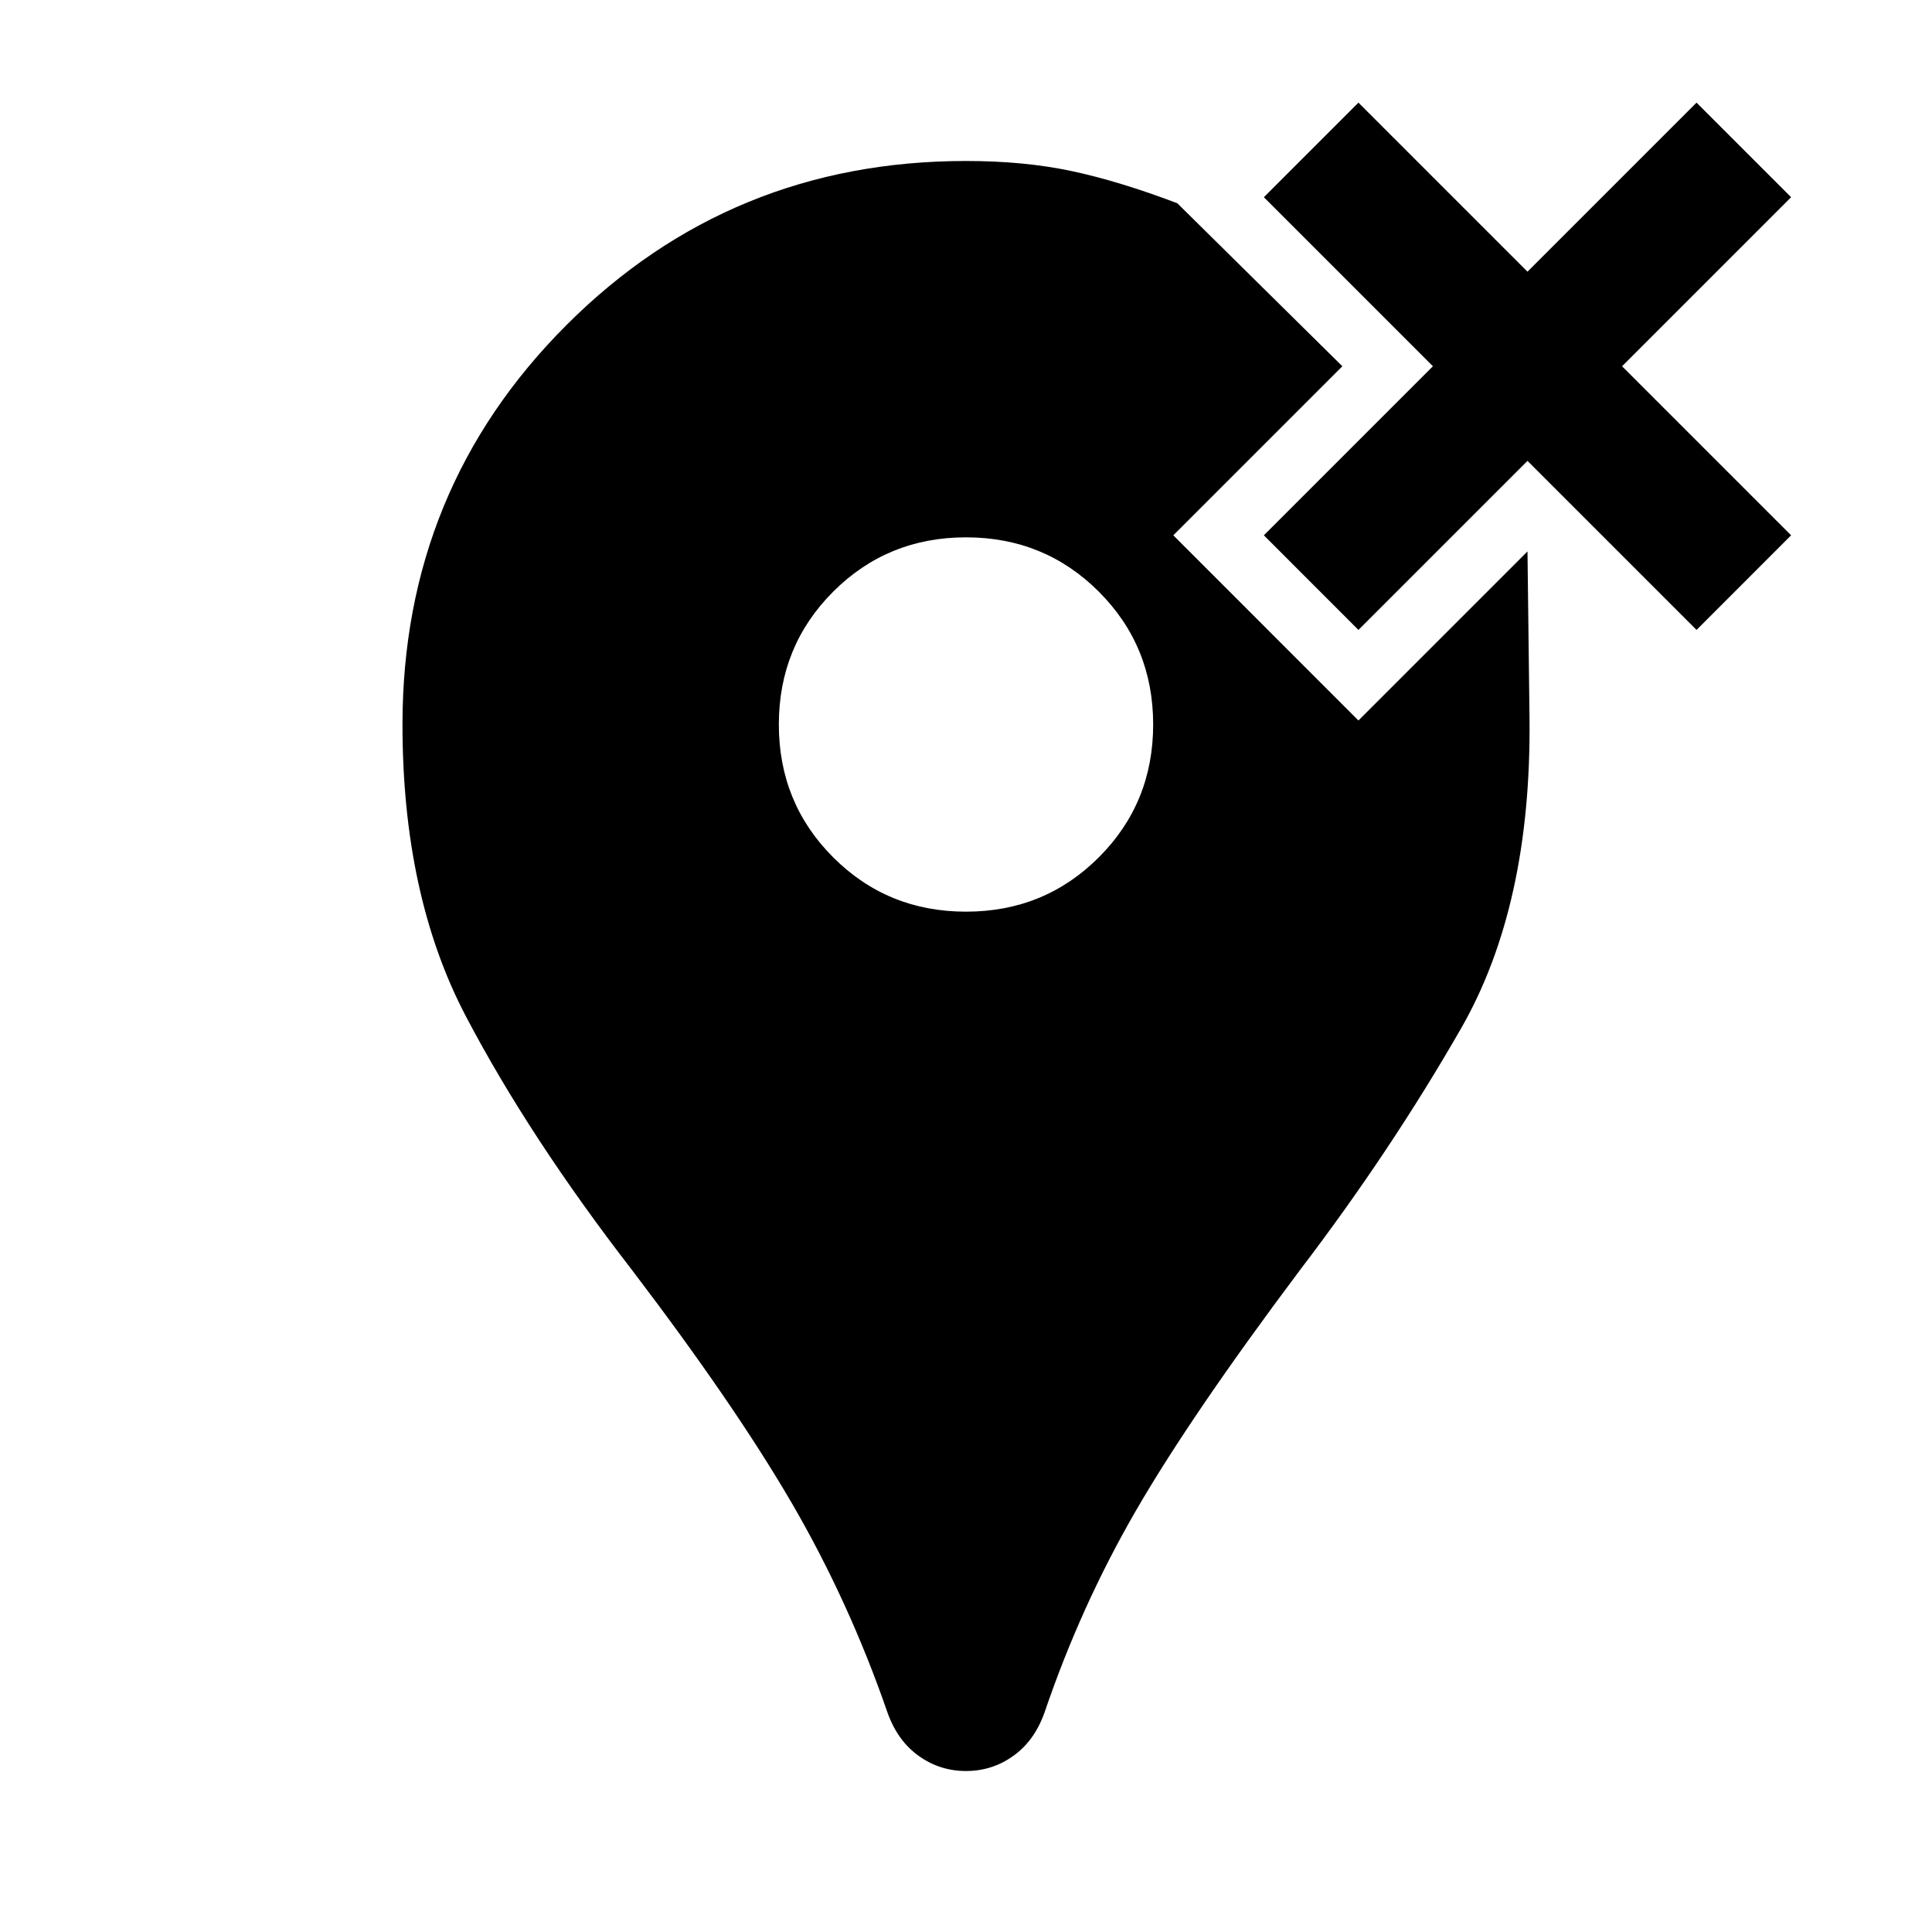 <svg xmlns="http://www.w3.org/2000/svg" height="40" width="40"><path d="M28.125 13.042 26.167 11.083 29.667 7.583 26.167 4.083 28.125 2.125 31.625 5.625 35.125 2.125 37.083 4.083 33.583 7.583 37.083 11.083 35.125 13.042 31.625 9.542ZM20 36.667Q19.458 36.667 19.021 36.354Q18.583 36.042 18.375 35.458Q17.583 33.167 16.396 31.125Q15.208 29.083 13.083 26.292Q10.958 23.542 9.646 21.042Q8.333 18.542 8.333 15Q8.333 10.125 11.729 6.729Q15.125 3.333 20 3.333Q21.208 3.333 22.188 3.542Q23.167 3.75 24.375 4.208L27.792 7.583L24.292 11.083L28.125 14.917L31.625 11.417L31.667 14.875Q31.708 18.75 30.25 21.292Q28.792 23.833 26.917 26.292Q24.667 29.292 23.521 31.271Q22.375 33.25 21.625 35.458Q21.417 36.042 20.979 36.354Q20.542 36.667 20 36.667ZM20 18.875Q21.625 18.875 22.75 17.75Q23.875 16.625 23.875 15Q23.875 13.375 22.75 12.25Q21.625 11.125 20 11.125Q18.375 11.125 17.25 12.25Q16.125 13.375 16.125 15Q16.125 16.625 17.25 17.75Q18.375 18.875 20 18.875Z"/></svg>